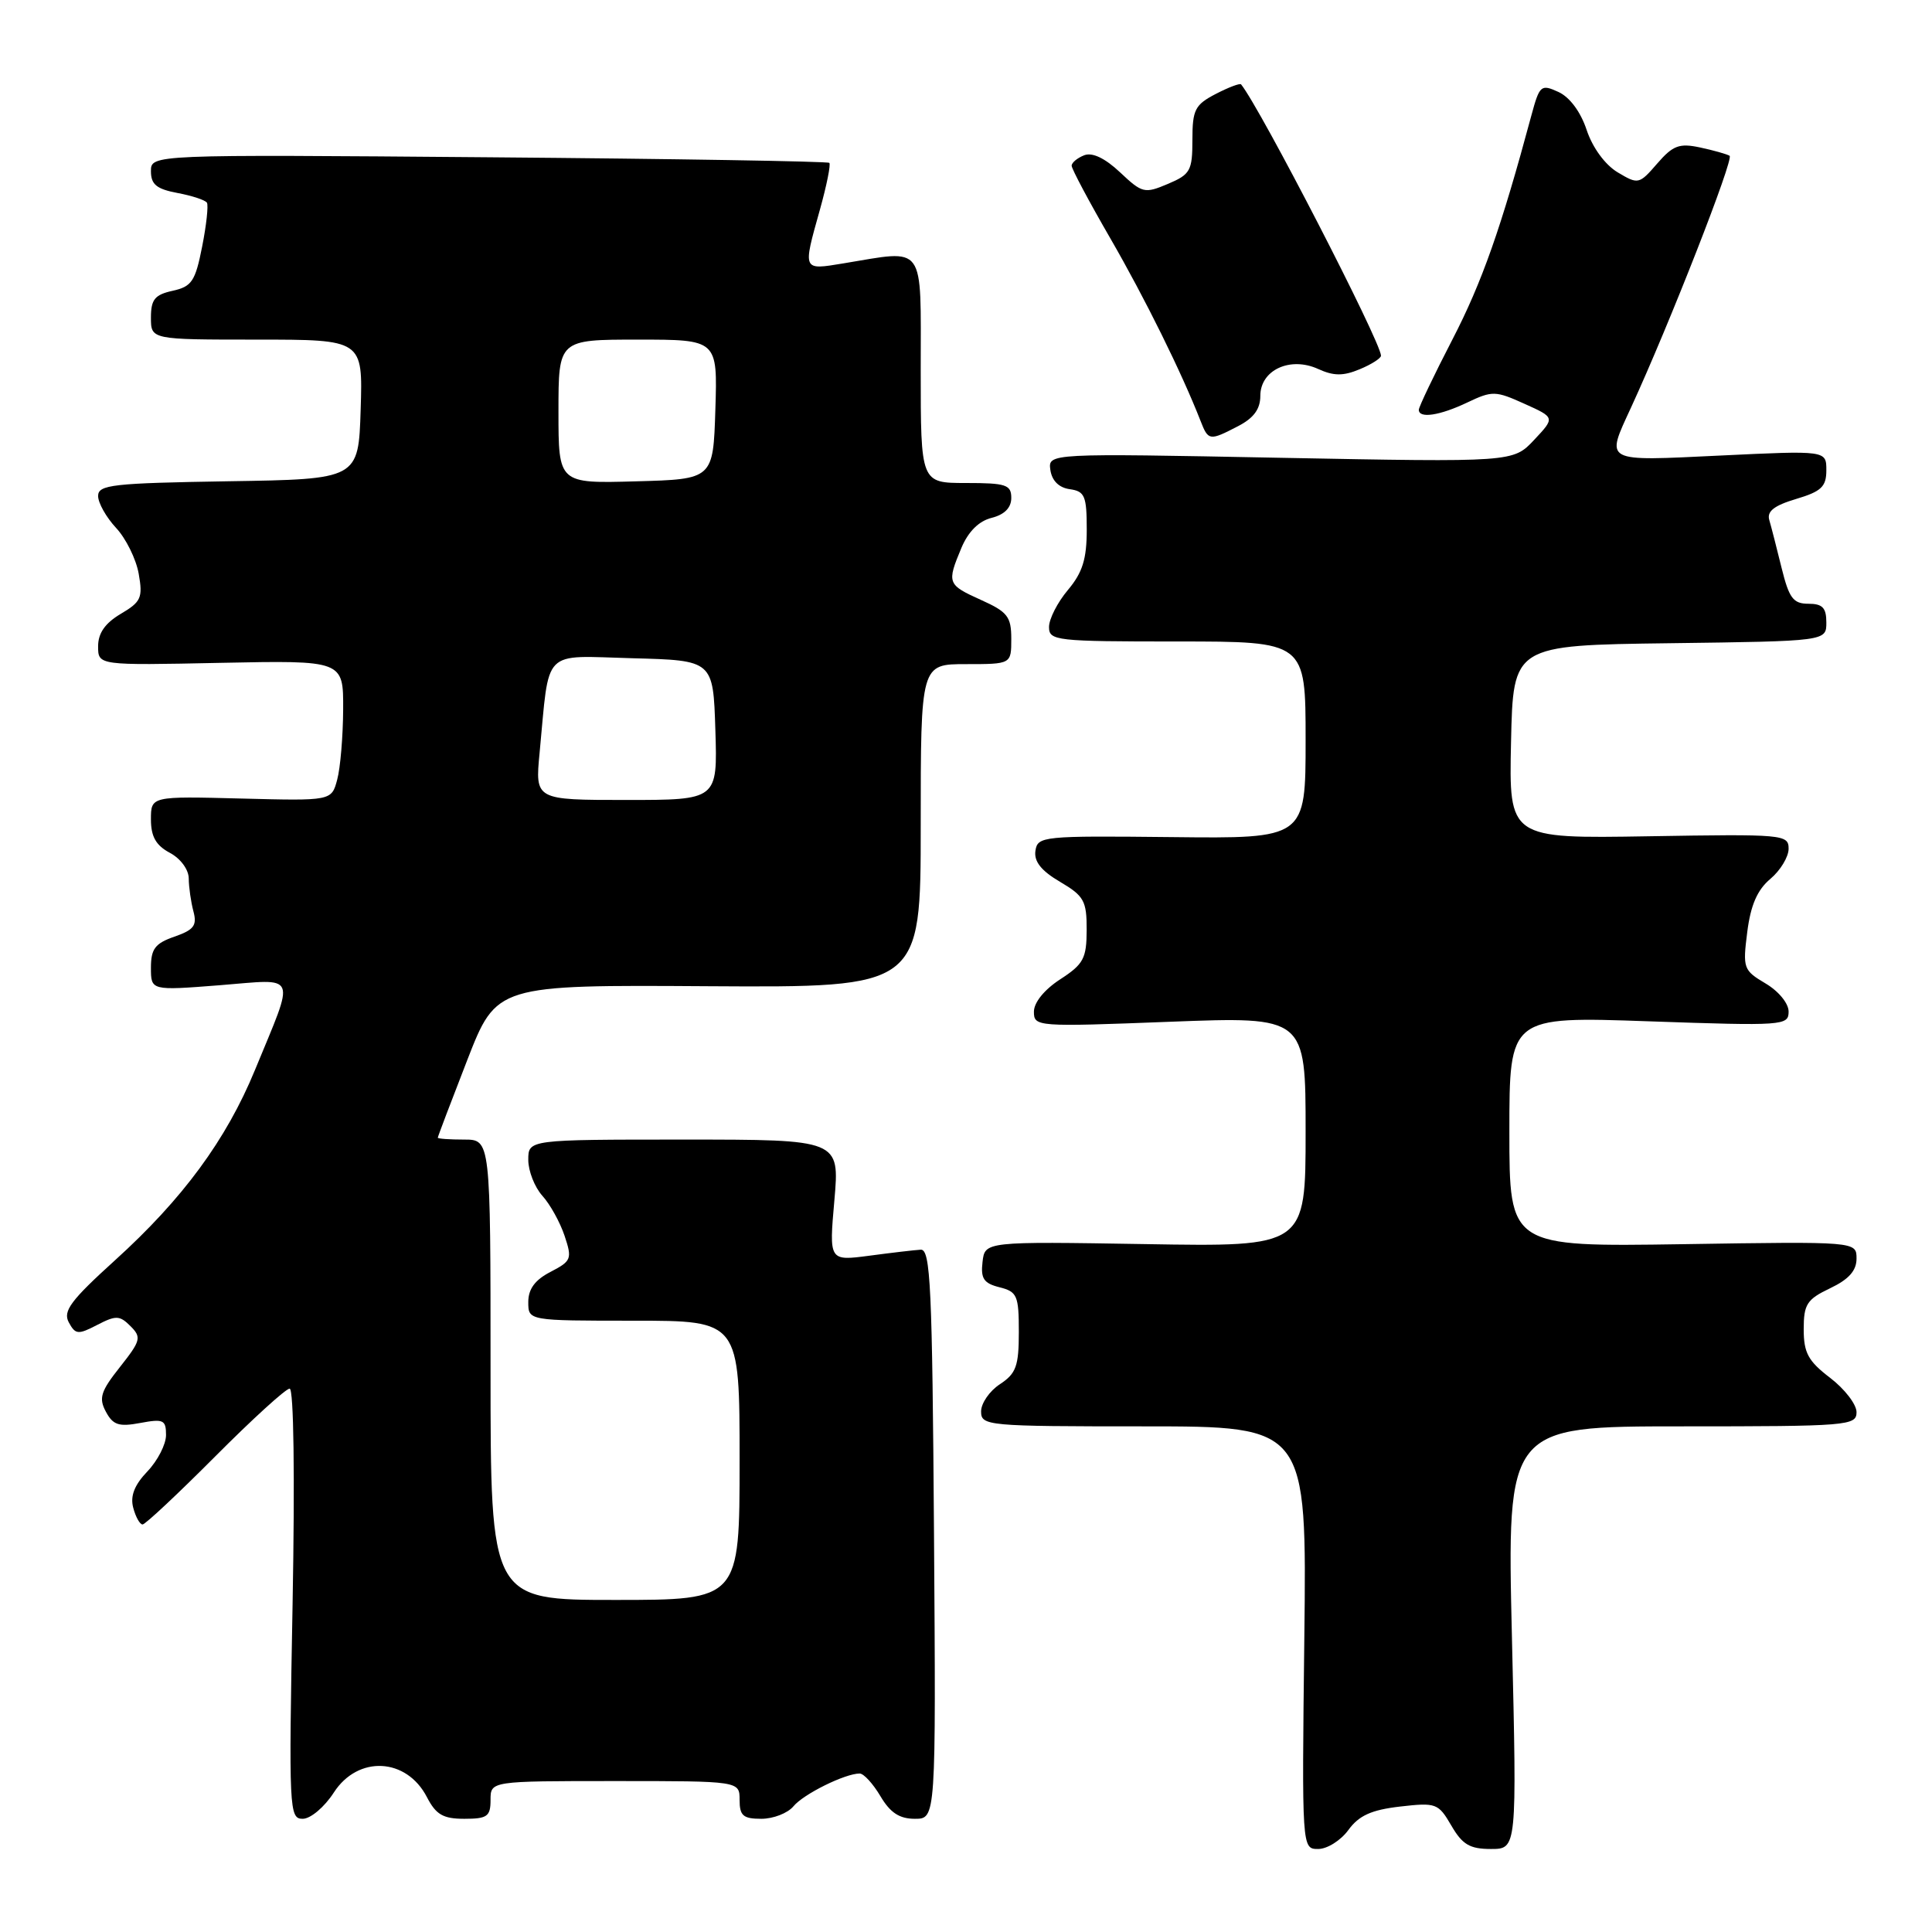 <?xml version="1.0" encoding="UTF-8" standalone="no"?>
<!DOCTYPE svg PUBLIC "-//W3C//DTD SVG 1.1//EN" "http://www.w3.org/Graphics/SVG/1.1/DTD/svg11.dtd" >
<svg xmlns="http://www.w3.org/2000/svg" xmlns:xlink="http://www.w3.org/1999/xlink" version="1.1" viewBox="0 0 256 256">
 <g >
 <path fill="currentColor"
d=" M 178.67 242.48 C 180.06 240.57 181.71 239.82 185.50 239.38 C 190.29 238.83 190.58 238.93 192.31 241.90 C 193.77 244.42 194.76 245.00 197.56 245.00 C 201.00 245.00 201.00 245.00 200.34 217.00 C 199.68 189.00 199.68 189.00 222.84 189.00 C 244.85 189.00 246.00 188.91 246.00 187.12 C 246.00 186.08 244.42 184.04 242.50 182.57 C 239.59 180.35 239.00 179.26 239.00 176.13 C 239.00 172.82 239.42 172.17 242.50 170.70 C 244.98 169.52 246.00 168.37 246.00 166.77 C 246.00 164.50 246.00 164.50 223.00 164.86 C 200.00 165.21 200.00 165.21 200.00 149.95 C 200.00 134.68 200.00 134.68 218.50 135.33 C 236.33 135.95 237.00 135.90 237.00 134.04 C 237.00 132.95 235.67 131.33 233.94 130.31 C 231.01 128.57 230.91 128.30 231.52 123.50 C 231.97 119.94 232.85 117.91 234.58 116.46 C 235.91 115.34 237.00 113.54 237.00 112.46 C 237.00 110.57 236.32 110.51 218.47 110.81 C 199.94 111.12 199.94 111.12 200.22 98.31 C 200.50 85.50 200.50 85.50 221.25 85.23 C 242.00 84.96 242.00 84.96 242.00 82.48 C 242.00 80.53 241.49 80.00 239.62 80.00 C 237.61 80.00 237.06 79.26 236.07 75.25 C 235.43 72.64 234.70 69.79 234.44 68.91 C 234.10 67.76 235.07 66.99 237.98 66.12 C 241.34 65.12 242.00 64.49 242.00 62.31 C 242.00 59.69 242.00 59.69 228.00 60.36 C 212.31 61.11 212.74 61.34 216.12 54.00 C 221.20 42.97 229.80 21.00 229.18 20.64 C 228.81 20.42 227.05 19.92 225.27 19.54 C 222.51 18.95 221.67 19.27 219.59 21.67 C 217.19 24.44 217.07 24.46 214.34 22.83 C 212.68 21.83 211.02 19.57 210.24 17.22 C 209.44 14.81 207.99 12.86 206.49 12.18 C 204.19 11.13 204.00 11.29 202.92 15.28 C 198.90 30.23 196.38 37.39 192.45 44.99 C 190.00 49.73 188.00 53.92 188.00 54.30 C 188.00 55.49 190.78 55.07 194.43 53.33 C 197.73 51.76 198.16 51.77 201.99 53.50 C 206.06 55.33 206.06 55.33 203.28 58.29 C 200.50 61.25 200.50 61.25 169.68 60.66 C 138.87 60.06 138.87 60.06 139.18 62.28 C 139.39 63.70 140.31 64.62 141.75 64.82 C 143.74 65.10 144.00 65.71 144.00 70.18 C 144.00 74.09 143.44 75.87 141.50 78.18 C 140.12 79.82 139.00 82.02 139.00 83.08 C 139.00 84.90 139.89 85.00 156.00 85.00 C 173.00 85.00 173.00 85.00 173.00 98.06 C 173.00 111.12 173.00 111.12 155.25 110.92 C 138.17 110.74 137.49 110.80 137.20 112.73 C 136.99 114.14 137.95 115.37 140.45 116.84 C 143.64 118.72 144.00 119.36 143.99 123.22 C 143.98 127.00 143.57 127.76 140.49 129.76 C 138.39 131.12 137.00 132.83 137.00 134.05 C 137.00 136.05 137.34 136.07 155.00 135.39 C 173.00 134.70 173.00 134.70 173.00 149.95 C 173.00 165.21 173.00 165.21 151.75 164.85 C 130.50 164.50 130.50 164.50 130.19 167.22 C 129.93 169.42 130.36 170.05 132.44 170.57 C 134.78 171.16 135.00 171.66 135.00 176.49 C 135.00 181.02 134.64 182.00 132.50 183.41 C 131.12 184.31 130.00 185.94 130.00 187.02 C 130.00 188.93 130.75 189.00 151.58 189.00 C 173.16 189.00 173.16 189.00 172.83 217.00 C 172.50 245.00 172.50 245.00 174.67 245.00 C 175.86 245.00 177.66 243.87 178.67 242.48 Z  M 44.24 237.51 C 47.44 232.57 53.86 232.89 56.57 238.13 C 57.77 240.45 58.71 241.00 61.53 241.00 C 64.56 241.00 65.00 240.69 65.00 238.50 C 65.00 236.00 65.00 236.00 81.50 236.00 C 98.00 236.00 98.00 236.00 98.00 238.50 C 98.00 240.59 98.47 241.00 100.88 241.00 C 102.46 241.00 104.37 240.26 105.13 239.35 C 106.47 237.72 111.98 235.00 113.91 235.00 C 114.45 235.00 115.68 236.35 116.66 238.00 C 117.96 240.20 119.18 241.00 121.23 241.00 C 124.02 241.00 124.02 241.00 123.76 203.25 C 123.53 170.43 123.30 165.51 122.00 165.59 C 121.17 165.64 118.10 166.00 115.18 166.39 C 109.85 167.09 109.85 167.09 110.56 159.04 C 111.26 151.00 111.26 151.00 90.63 151.00 C 70.00 151.00 70.00 151.00 70.00 153.69 C 70.00 155.16 70.84 157.30 71.86 158.44 C 72.89 159.57 74.21 161.96 74.81 163.75 C 75.83 166.81 75.72 167.09 72.95 168.53 C 70.89 169.59 70.00 170.80 70.00 172.53 C 70.00 175.00 70.00 175.00 84.00 175.00 C 98.00 175.00 98.00 175.00 98.00 193.50 C 98.00 212.00 98.00 212.00 81.50 212.00 C 65.00 212.00 65.00 212.00 65.00 181.50 C 65.00 151.00 65.00 151.00 61.50 151.00 C 59.58 151.00 58.00 150.89 58.01 150.75 C 58.01 150.61 59.76 146.00 61.90 140.50 C 65.79 130.50 65.79 130.50 93.90 130.68 C 122.00 130.85 122.00 130.85 122.00 109.43 C 122.00 88.00 122.00 88.00 128.00 88.00 C 134.00 88.00 134.00 88.00 134.00 84.65 C 134.00 81.71 133.51 81.08 130.00 79.50 C 125.52 77.48 125.44 77.27 127.39 72.60 C 128.30 70.44 129.70 69.04 131.39 68.62 C 133.10 68.19 134.00 67.28 134.00 65.98 C 134.00 64.23 133.31 64.00 128.00 64.00 C 122.00 64.00 122.00 64.00 122.00 49.00 C 122.00 32.04 122.76 33.09 111.75 34.90 C 106.30 35.80 106.36 35.92 108.64 27.79 C 109.54 24.57 110.10 21.78 109.89 21.58 C 109.68 21.38 89.36 21.04 64.75 20.84 C 20.00 20.47 20.00 20.47 20.00 22.69 C 20.00 24.44 20.75 25.05 23.51 25.57 C 25.44 25.93 27.20 26.51 27.42 26.86 C 27.63 27.22 27.35 29.84 26.78 32.70 C 25.88 37.27 25.41 37.97 22.88 38.53 C 20.51 39.05 20.00 39.68 20.00 42.08 C 20.00 45.00 20.00 45.00 34.04 45.00 C 48.08 45.00 48.08 45.00 47.79 54.25 C 47.50 63.50 47.50 63.50 30.25 63.77 C 14.91 64.02 13.00 64.23 13.00 65.72 C 13.00 66.64 14.07 68.54 15.38 69.95 C 16.69 71.35 18.04 74.09 18.38 76.03 C 18.94 79.20 18.70 79.75 16.00 81.34 C 13.93 82.57 13.00 83.89 13.00 85.64 C 13.00 88.17 13.00 88.17 29.25 87.83 C 45.50 87.50 45.50 87.50 45.47 94.00 C 45.45 97.58 45.10 101.76 44.68 103.31 C 43.93 106.12 43.93 106.12 31.96 105.81 C 20.00 105.50 20.00 105.50 20.00 108.58 C 20.00 110.84 20.66 112.02 22.50 113.00 C 23.93 113.76 25.01 115.23 25.01 116.42 C 25.02 117.56 25.30 119.52 25.63 120.76 C 26.13 122.63 25.70 123.21 23.12 124.11 C 20.55 125.00 20.00 125.73 20.00 128.23 C 20.00 131.26 20.00 131.26 29.09 130.55 C 39.60 129.72 39.17 128.68 33.78 141.79 C 29.98 151.02 24.22 158.86 15.23 167.00 C 9.37 172.31 8.32 173.73 9.11 175.21 C 9.99 176.84 10.34 176.88 12.88 175.56 C 15.37 174.27 15.86 174.29 17.29 175.72 C 18.77 177.20 18.66 177.64 15.90 181.13 C 13.34 184.36 13.06 185.25 14.03 187.06 C 14.98 188.83 15.75 189.08 18.59 188.55 C 21.65 187.98 22.00 188.14 22.00 190.15 C 22.00 191.38 20.89 193.55 19.53 194.97 C 17.82 196.76 17.24 198.22 17.65 199.77 C 17.97 201.00 18.53 202.00 18.89 202.00 C 19.25 202.00 23.57 197.95 28.50 193.00 C 33.43 188.05 37.87 184.00 38.38 184.00 C 38.92 184.00 39.08 195.49 38.77 212.50 C 38.26 239.86 38.32 241.00 40.11 241.00 C 41.15 241.00 42.99 239.45 44.24 237.51 Z  M 164.05 56.47 C 166.12 55.40 167.00 54.21 167.00 52.45 C 167.00 49.03 170.95 47.20 174.66 48.89 C 176.72 49.83 177.98 49.84 180.16 48.93 C 181.72 48.29 182.99 47.47 182.99 47.13 C 182.94 45.24 167.05 14.42 164.45 11.18 C 164.30 11.00 162.79 11.57 161.09 12.45 C 158.34 13.88 158.00 14.54 158.00 18.52 C 158.00 22.62 157.73 23.11 154.75 24.37 C 151.66 25.68 151.35 25.60 148.42 22.84 C 146.42 20.96 144.75 20.16 143.67 20.57 C 142.75 20.93 142.00 21.55 142.00 21.96 C 142.00 22.38 144.31 26.72 147.14 31.61 C 151.72 39.54 156.57 49.36 159.07 55.75 C 160.11 58.42 160.25 58.44 164.05 56.47 Z  M 71.50 99.75 C 72.84 85.71 71.68 86.90 83.80 87.22 C 94.50 87.50 94.50 87.50 94.79 96.75 C 95.08 106.00 95.08 106.00 82.99 106.00 C 70.90 106.00 70.90 106.00 71.50 99.75 Z  M 74.00 54.53 C 74.00 45.00 74.00 45.00 84.54 45.00 C 95.08 45.00 95.08 45.00 94.79 54.25 C 94.50 63.50 94.50 63.50 84.25 63.78 C 74.00 64.07 74.00 64.07 74.00 54.53 Z "/>
</g>
</svg>